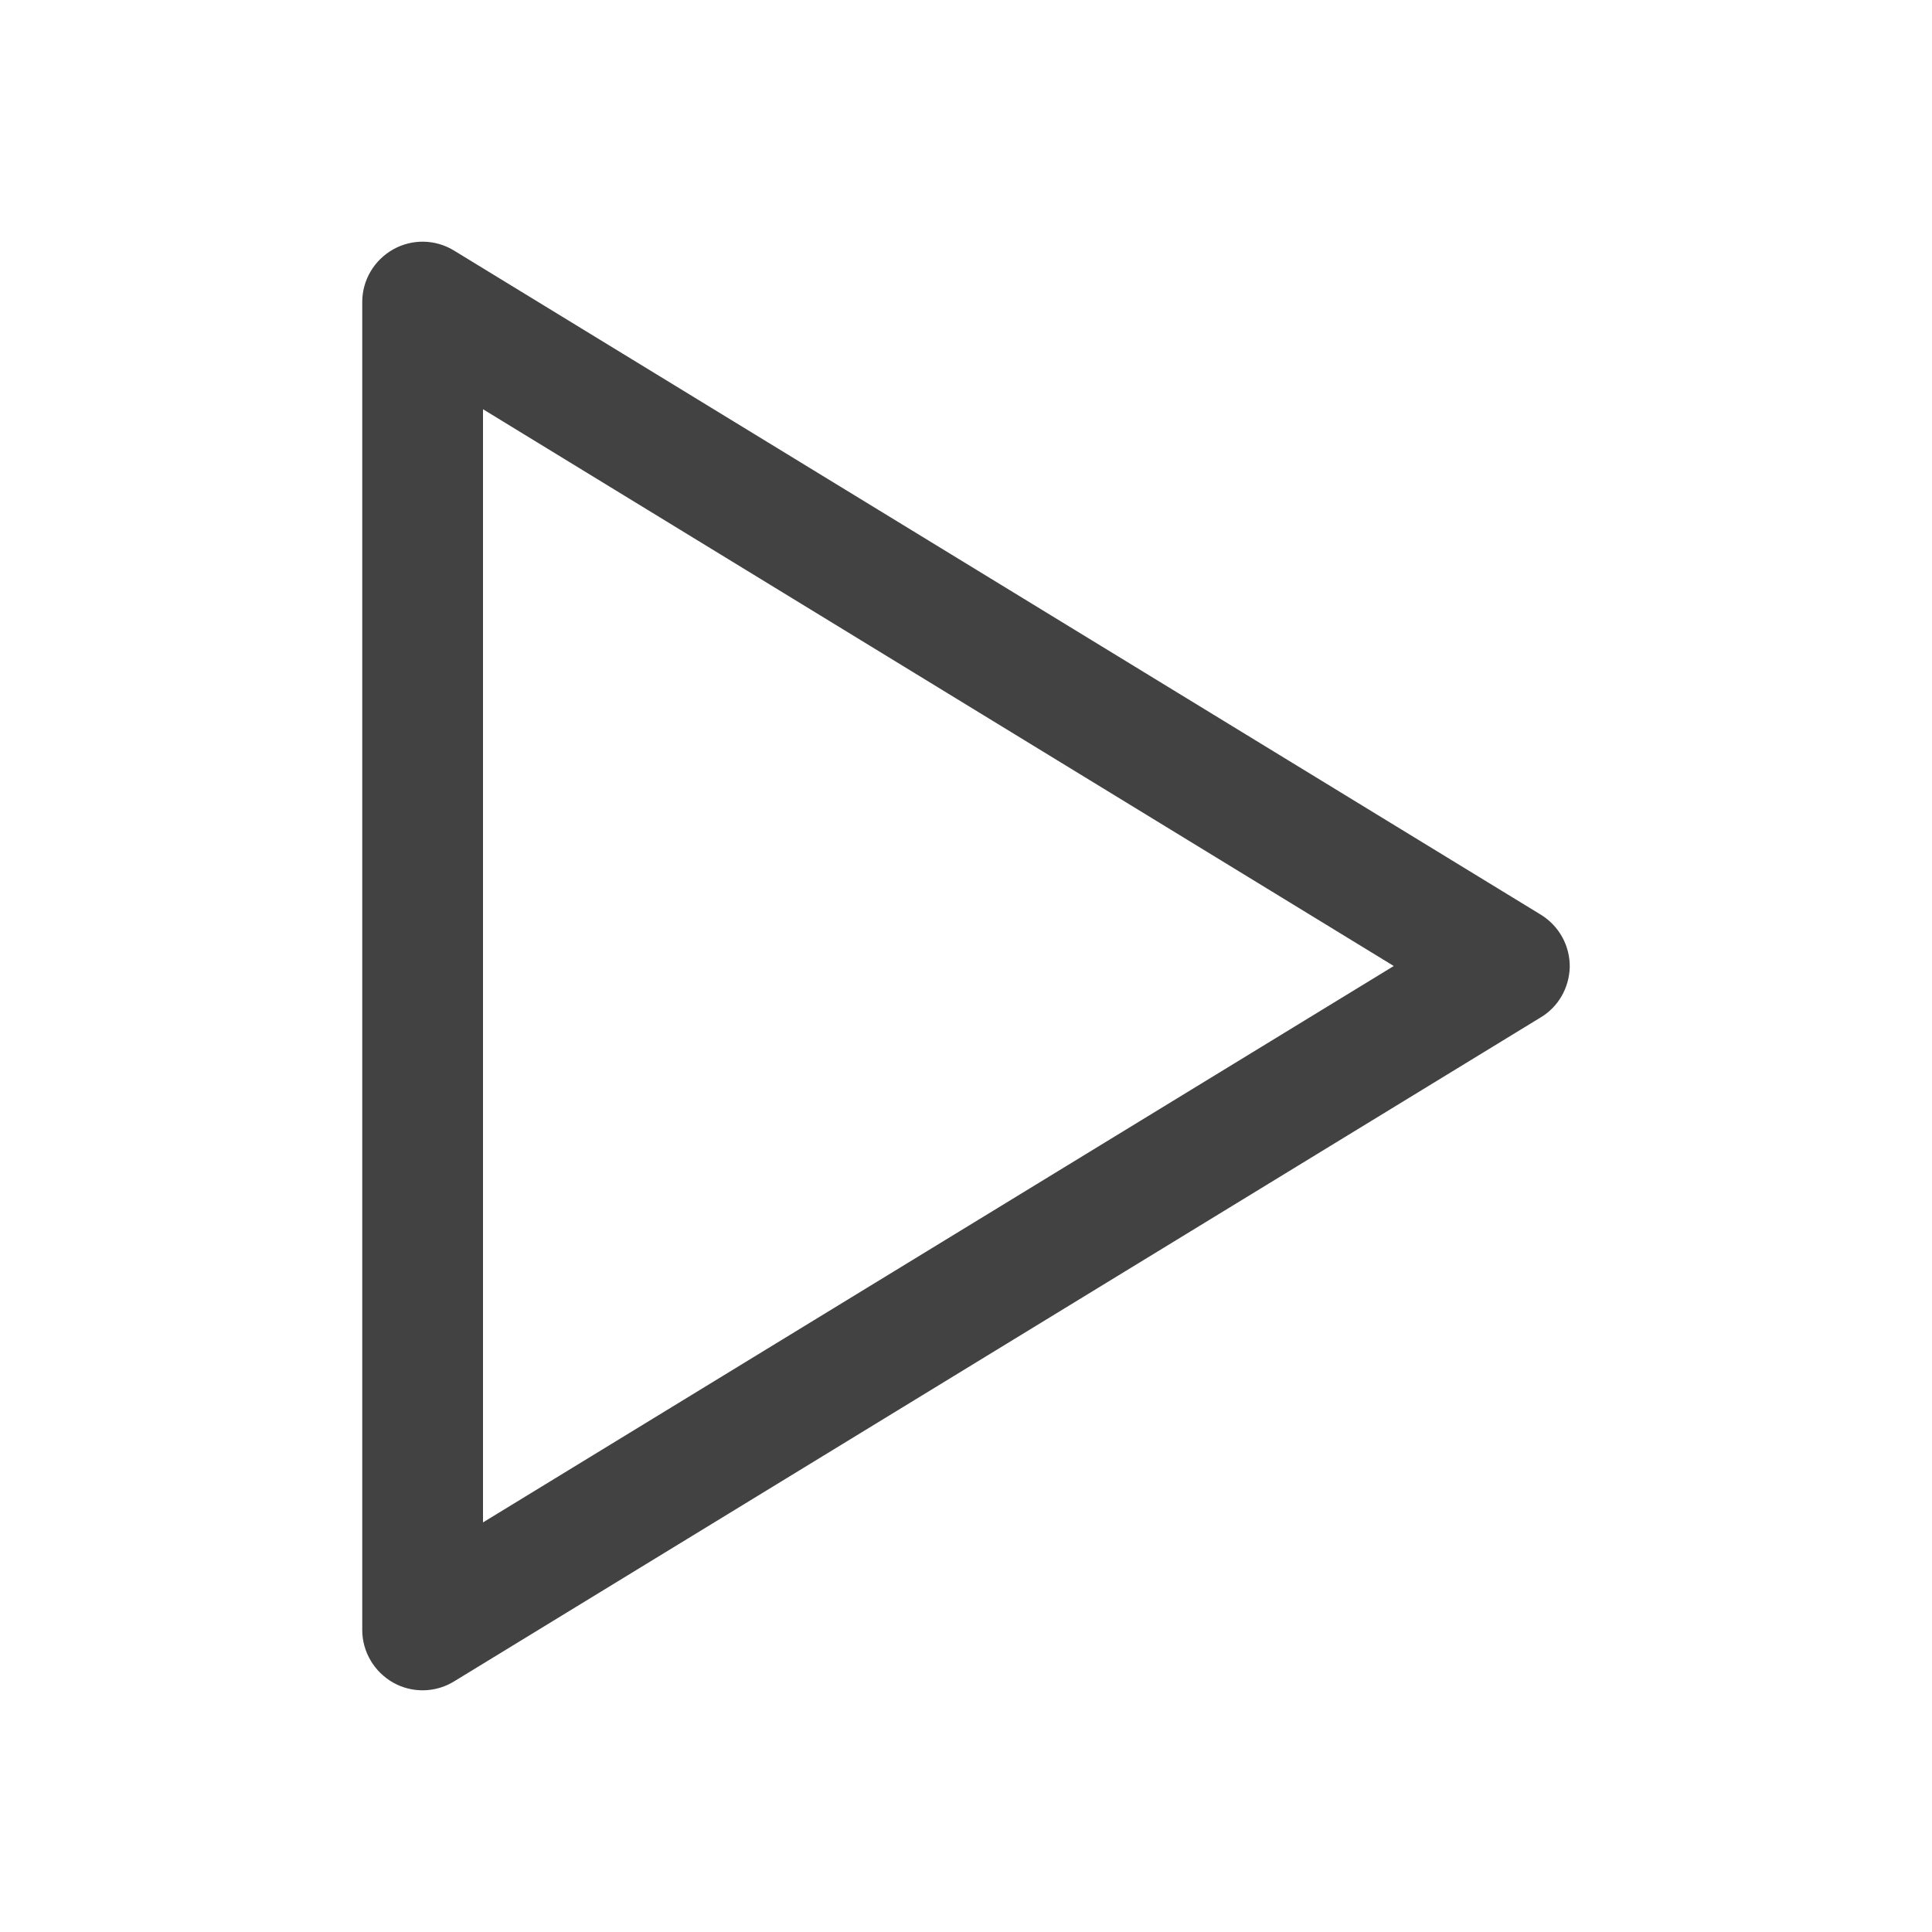 
<svg xmlns="http://www.w3.org/2000/svg" xmlns:xlink="http://www.w3.org/1999/xlink" width="22px" height="22px" viewBox="0 0 22 22" version="1.1">
<g id="surface1">
<defs>
  <style id="current-color-scheme" type="text/css">
   .ColorScheme-Text { color:#424242; } .ColorScheme-Highlight { color:#eeeeee; }
  </style>
 </defs>
<path style="fill:currentColor" class="ColorScheme-Text" d="M 17.875 11.016 C 17.879 10.77 17.754 10.543 17.543 10.414 L 5.168 2.852 C 4.957 2.723 4.691 2.719 4.477 2.84 C 4.262 2.961 4.125 3.188 4.125 3.438 L 4.125 18.562 C 4.125 18.809 4.262 19.039 4.477 19.16 C 4.691 19.281 4.957 19.277 5.168 19.148 L 17.543 11.586 C 17.746 11.465 17.867 11.25 17.875 11.016 Z M 15.871 11 L 5.5 17.336 L 5.5 4.66 Z M 15.871 11 "/>
</g>
</svg>
